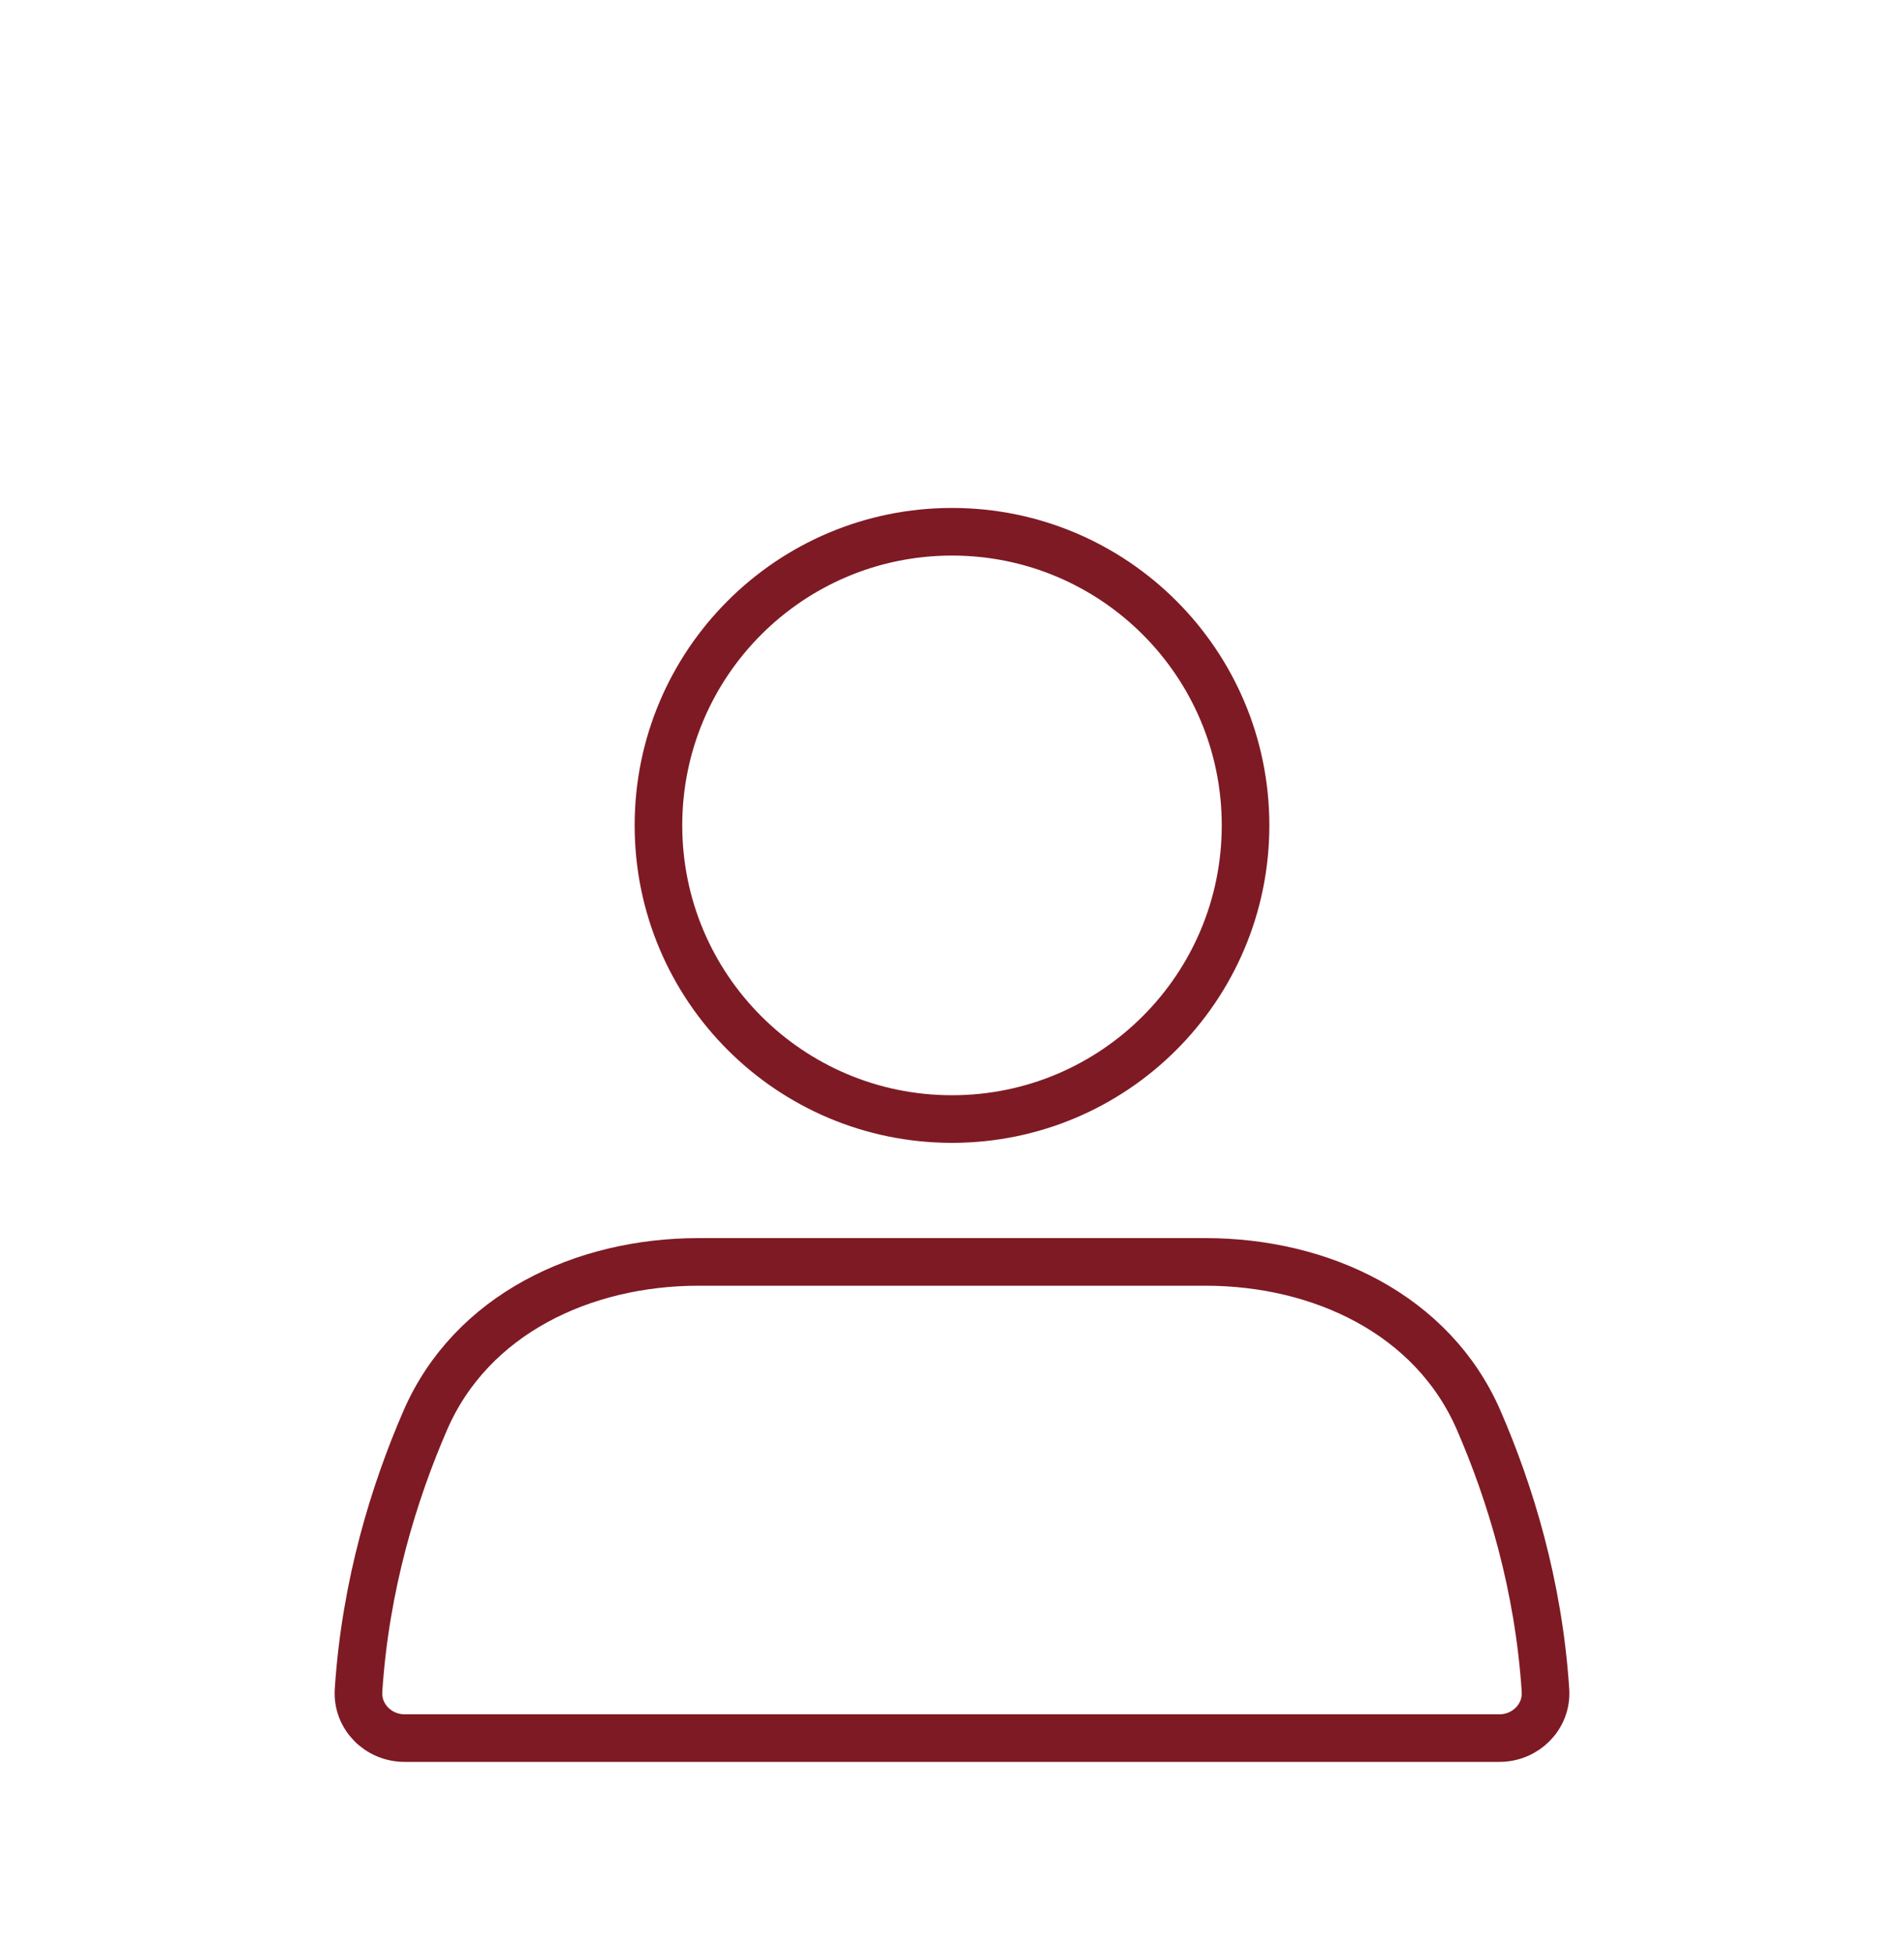 <svg width="40" height="41" viewBox="0 0 40 41" fill="none" xmlns="http://www.w3.org/2000/svg">
<g filter="url(#filter0_d_182_11833)">
<path d="M26.167 13.333C26.167 16.739 23.406 19.5 20 19.5C16.594 19.5 13.833 16.739 13.833 13.333C13.833 9.927 16.594 7.167 20 7.167C23.406 7.167 26.167 9.927 26.167 13.333Z" stroke="#7E1A24" stroke-linecap="round"/>
<path d="M8.933 25.83C9.899 23.601 12.248 22.5 14.678 22.5H25.322C27.752 22.5 30.101 23.601 31.067 25.83C31.72 27.335 32.323 29.276 32.468 31.5C32.503 32.051 32.052 32.5 31.5 32.5H8.5C7.948 32.5 7.497 32.051 7.532 31.5C7.677 29.276 8.28 27.335 8.933 25.83Z" stroke="#7E1A24" stroke-linecap="round"/>
</g>
<defs>
<filter id="filter0_d_182_11833" x="-4" y="0" width="48" height="48" filterUnits="userSpaceOnUse" color-interpolation-filters="sRGB">
<feFlood flood-opacity="0" result="BackgroundImageFix"/>
<feColorMatrix in="SourceAlpha" type="matrix" values="0 0 0 0 0 0 0 0 0 0 0 0 0 0 0 0 0 0 127 0" result="hardAlpha"/>
<feOffset dy="4"/>
<feGaussianBlur stdDeviation="2"/>
<feComposite in2="hardAlpha" operator="out"/>
<feColorMatrix type="matrix" values="0 0 0 0 0 0 0 0 0 0 0 0 0 0 0 0 0 0 0.25 0"/>
<feBlend mode="normal" in2="BackgroundImageFix" result="effect1_dropShadow_182_11833"/>
<feBlend mode="normal" in="SourceGraphic" in2="effect1_dropShadow_182_11833" result="shape"/>
</filter>
</defs>
</svg>
